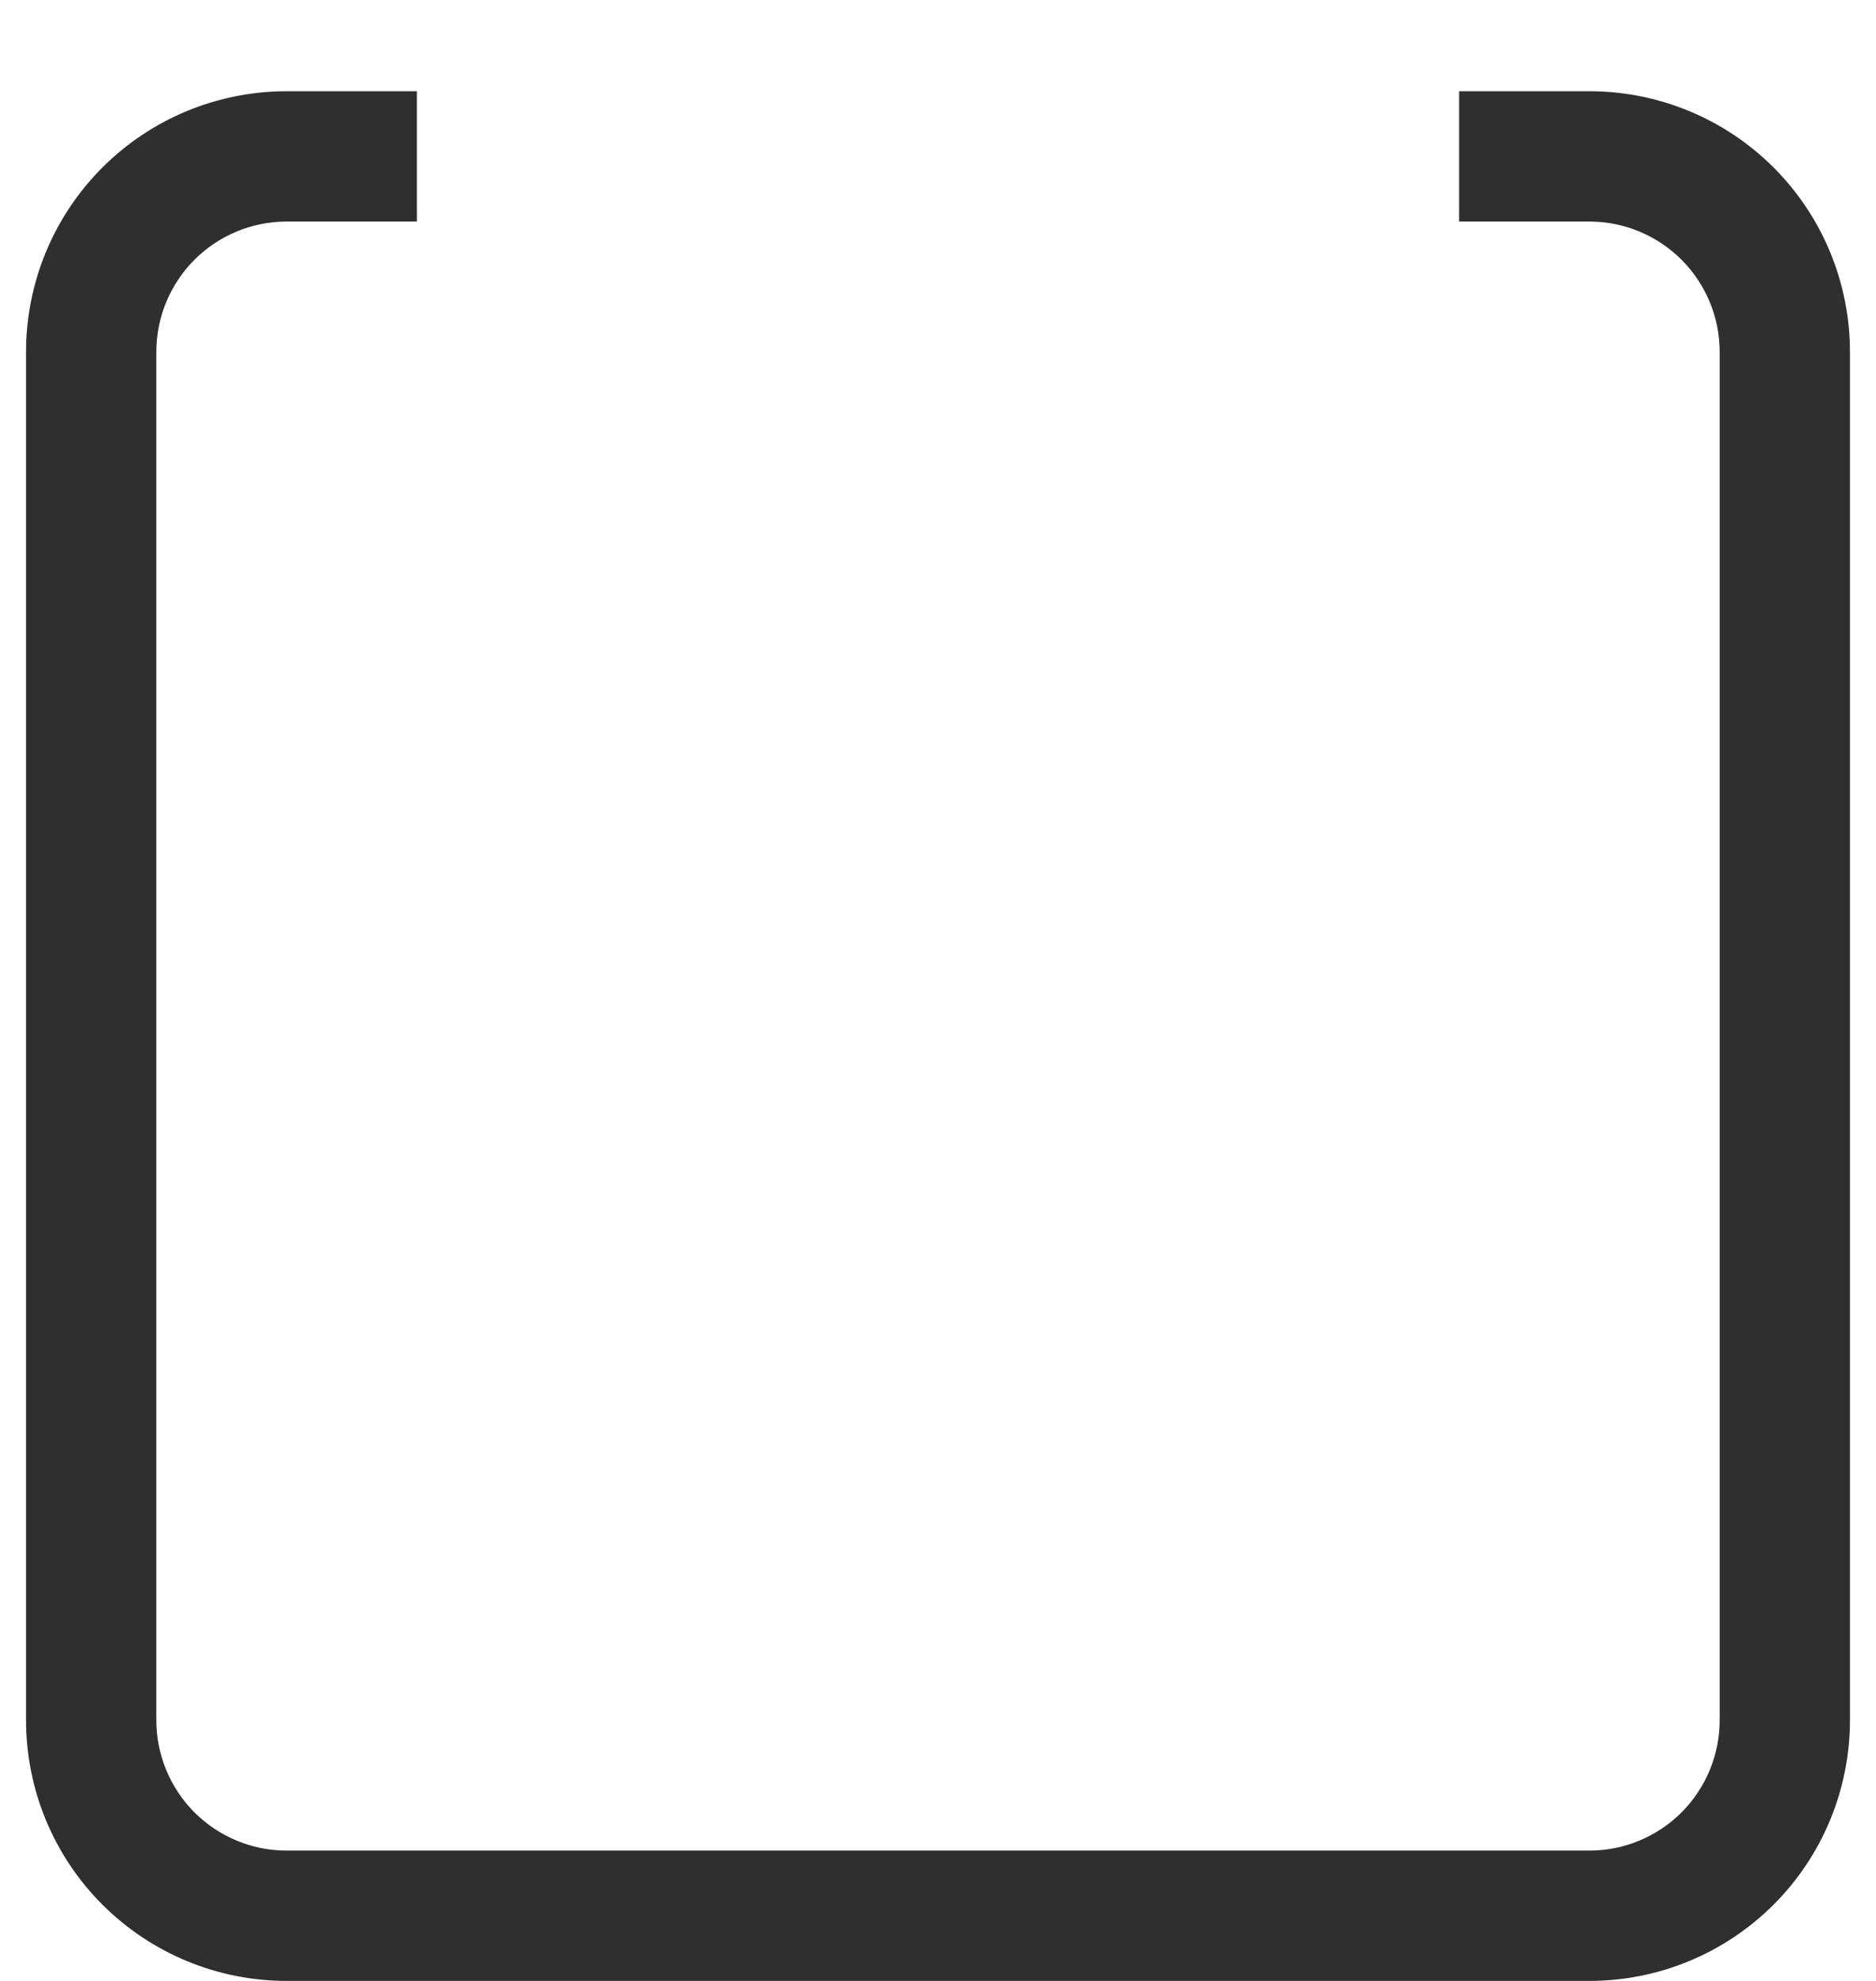 <svg width="18" height="19" viewBox="0 0 18 19" fill="none" xmlns="http://www.w3.org/2000/svg">
<path fill-rule="evenodd" clip-rule="evenodd" d="M4 0.875H2.75C2.087 0.875 1.451 1.138 0.982 1.607C0.513 2.076 0.25 2.712 0.25 3.375V16.5C0.25 17.163 0.513 17.799 0.982 18.268C1.451 18.737 2.087 19 2.75 19H15.25C15.913 19 16.549 18.737 17.018 18.268C17.487 17.799 17.75 17.163 17.75 16.5V3.375C17.75 2.712 17.487 2.076 17.018 1.607C16.549 1.138 15.913 0.875 15.25 0.875H14V2.125H15.25C15.582 2.125 15.899 2.257 16.134 2.491C16.368 2.726 16.5 3.043 16.5 3.375V16.5C16.5 16.831 16.368 17.149 16.134 17.384C15.899 17.618 15.582 17.75 15.25 17.75H2.75C2.418 17.75 2.101 17.618 1.866 17.384C1.632 17.149 1.5 16.831 1.5 16.5V3.375C1.5 3.043 1.632 2.726 1.866 2.491C2.101 2.257 2.418 2.125 2.75 2.125H4V0.875Z" fill="#2F2F2F"/>
</svg>
